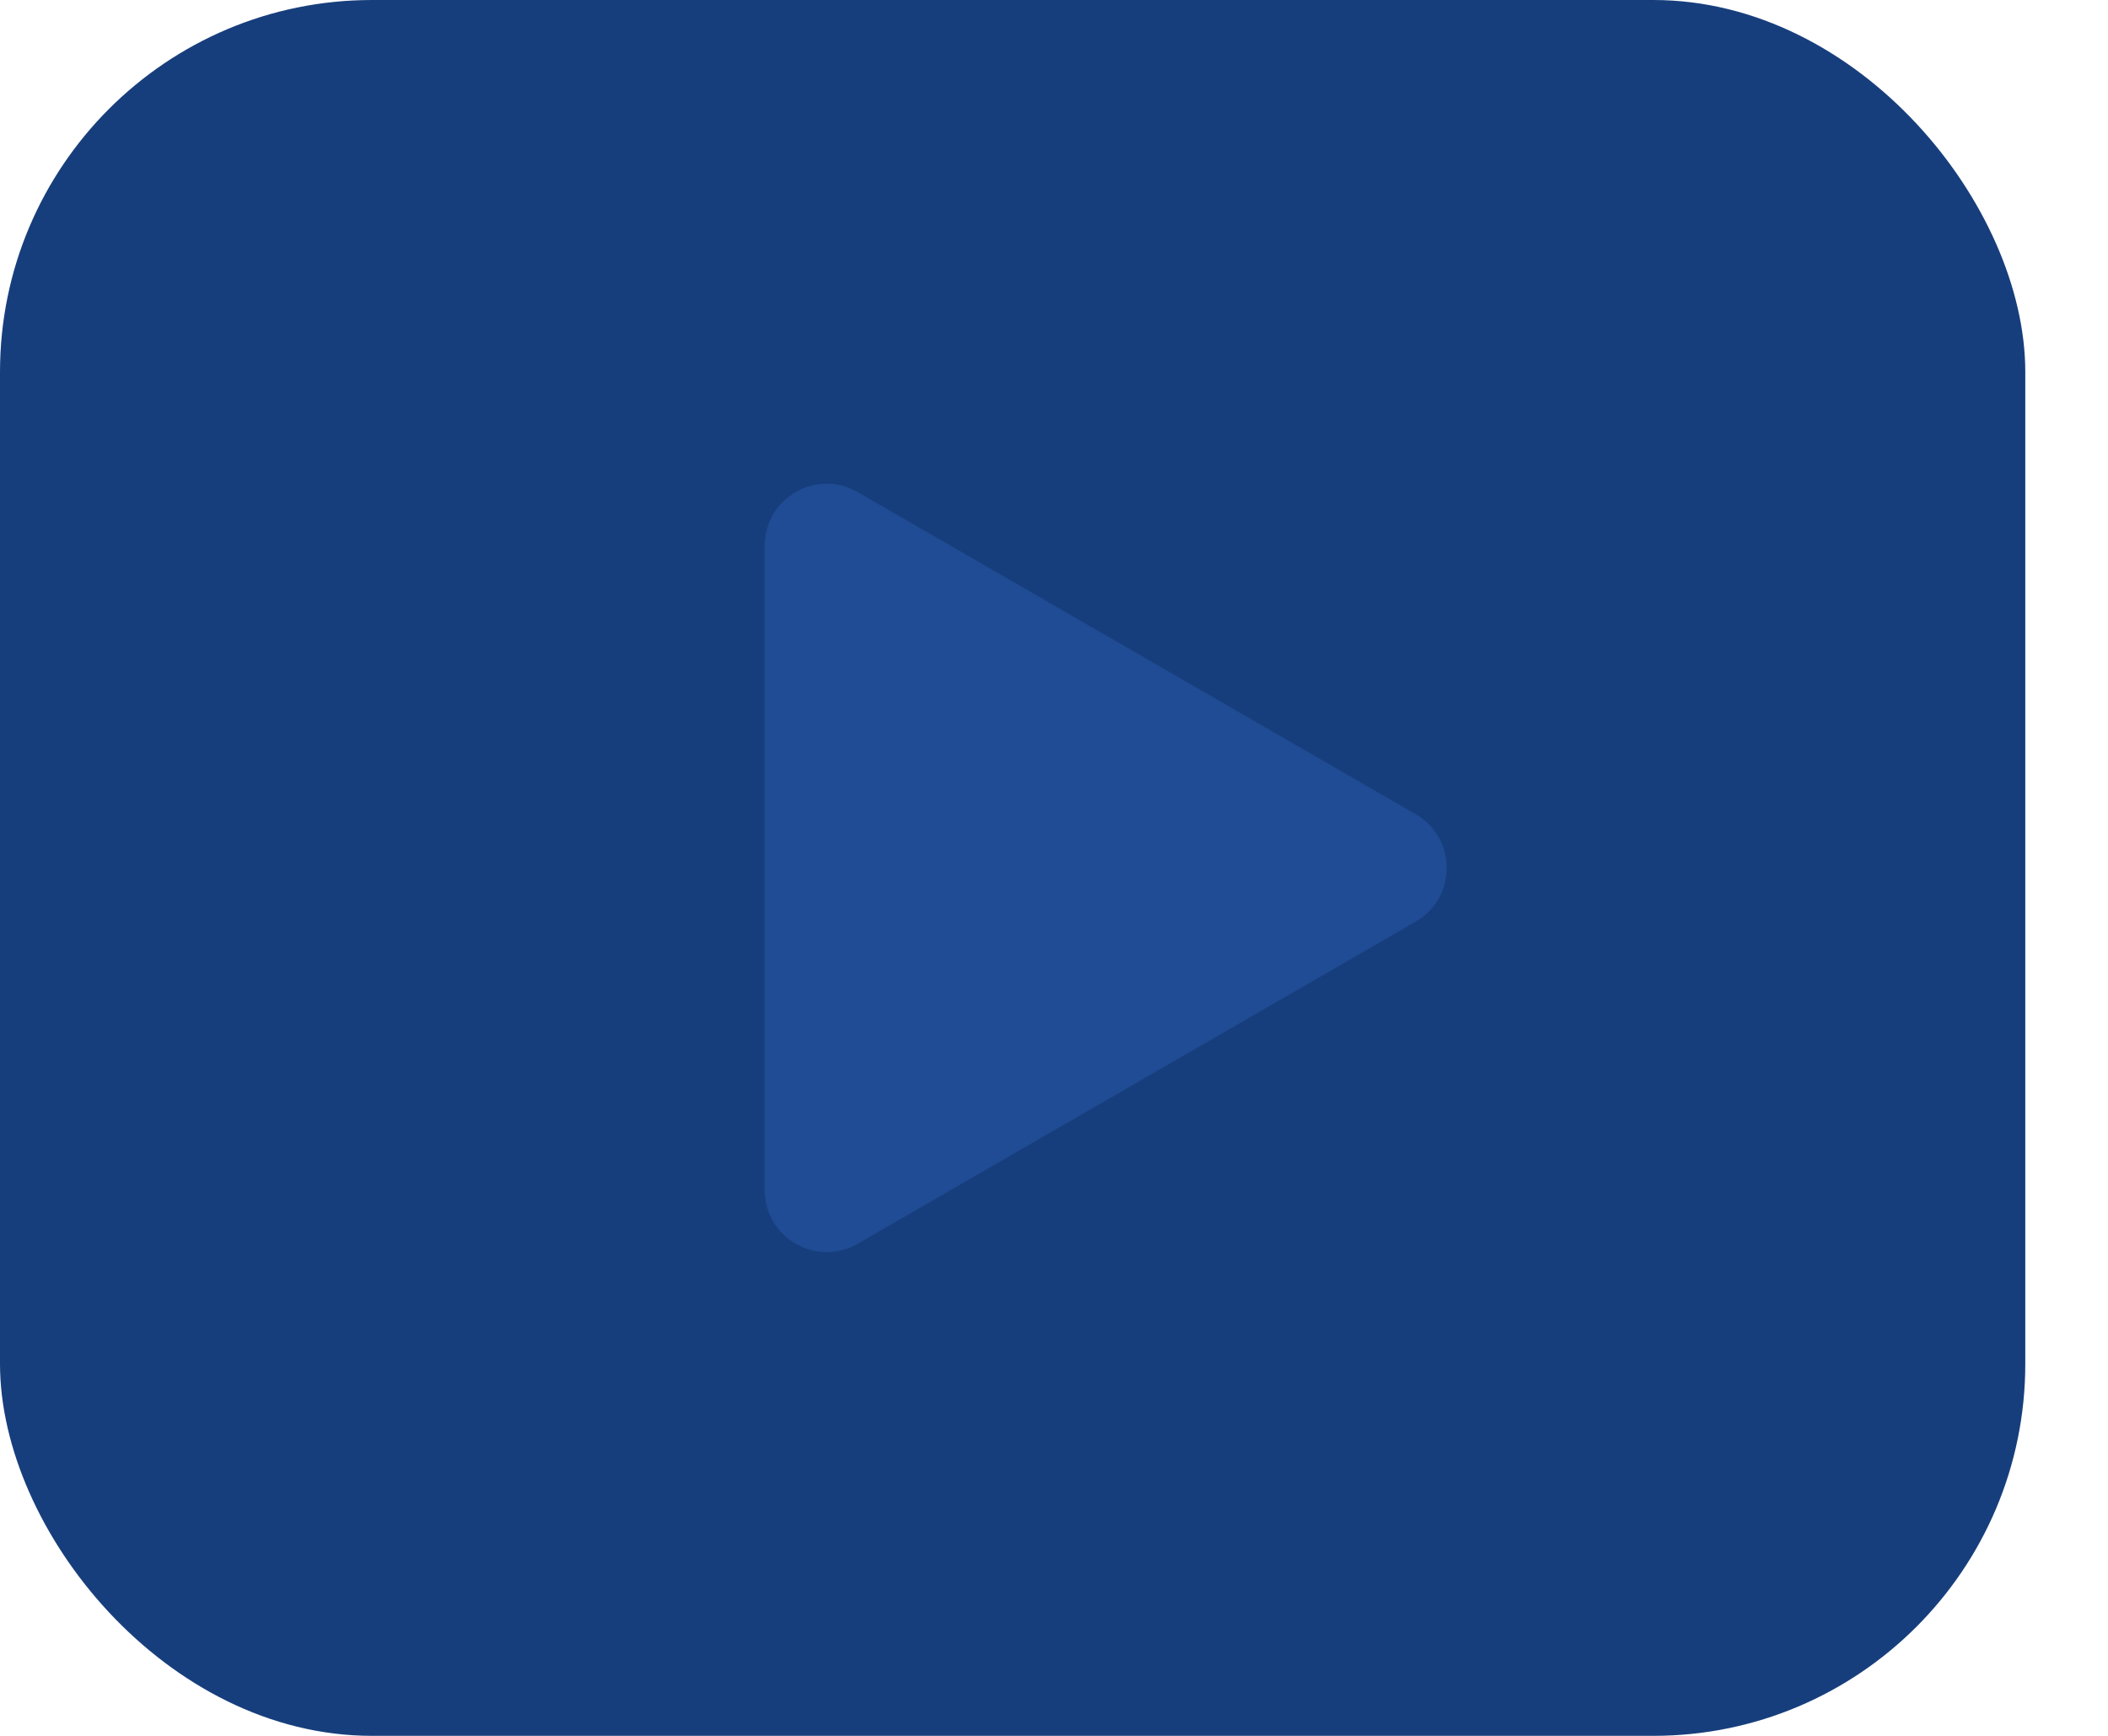 <svg width="17" height="14" viewBox="0 0 17 14" fill="none" xmlns="http://www.w3.org/2000/svg">
<rect width="16.333" height="14" rx="3" fill="#173E7C"/>
<path d="M11.417 6.567C11.75 6.759 11.75 7.241 11.417 7.433L6.917 10.031C6.583 10.223 6.167 9.983 6.167 9.598L6.167 4.402C6.167 4.017 6.583 3.776 6.917 3.969L11.417 6.567Z" fill="#1F4C94"/>
</svg>
